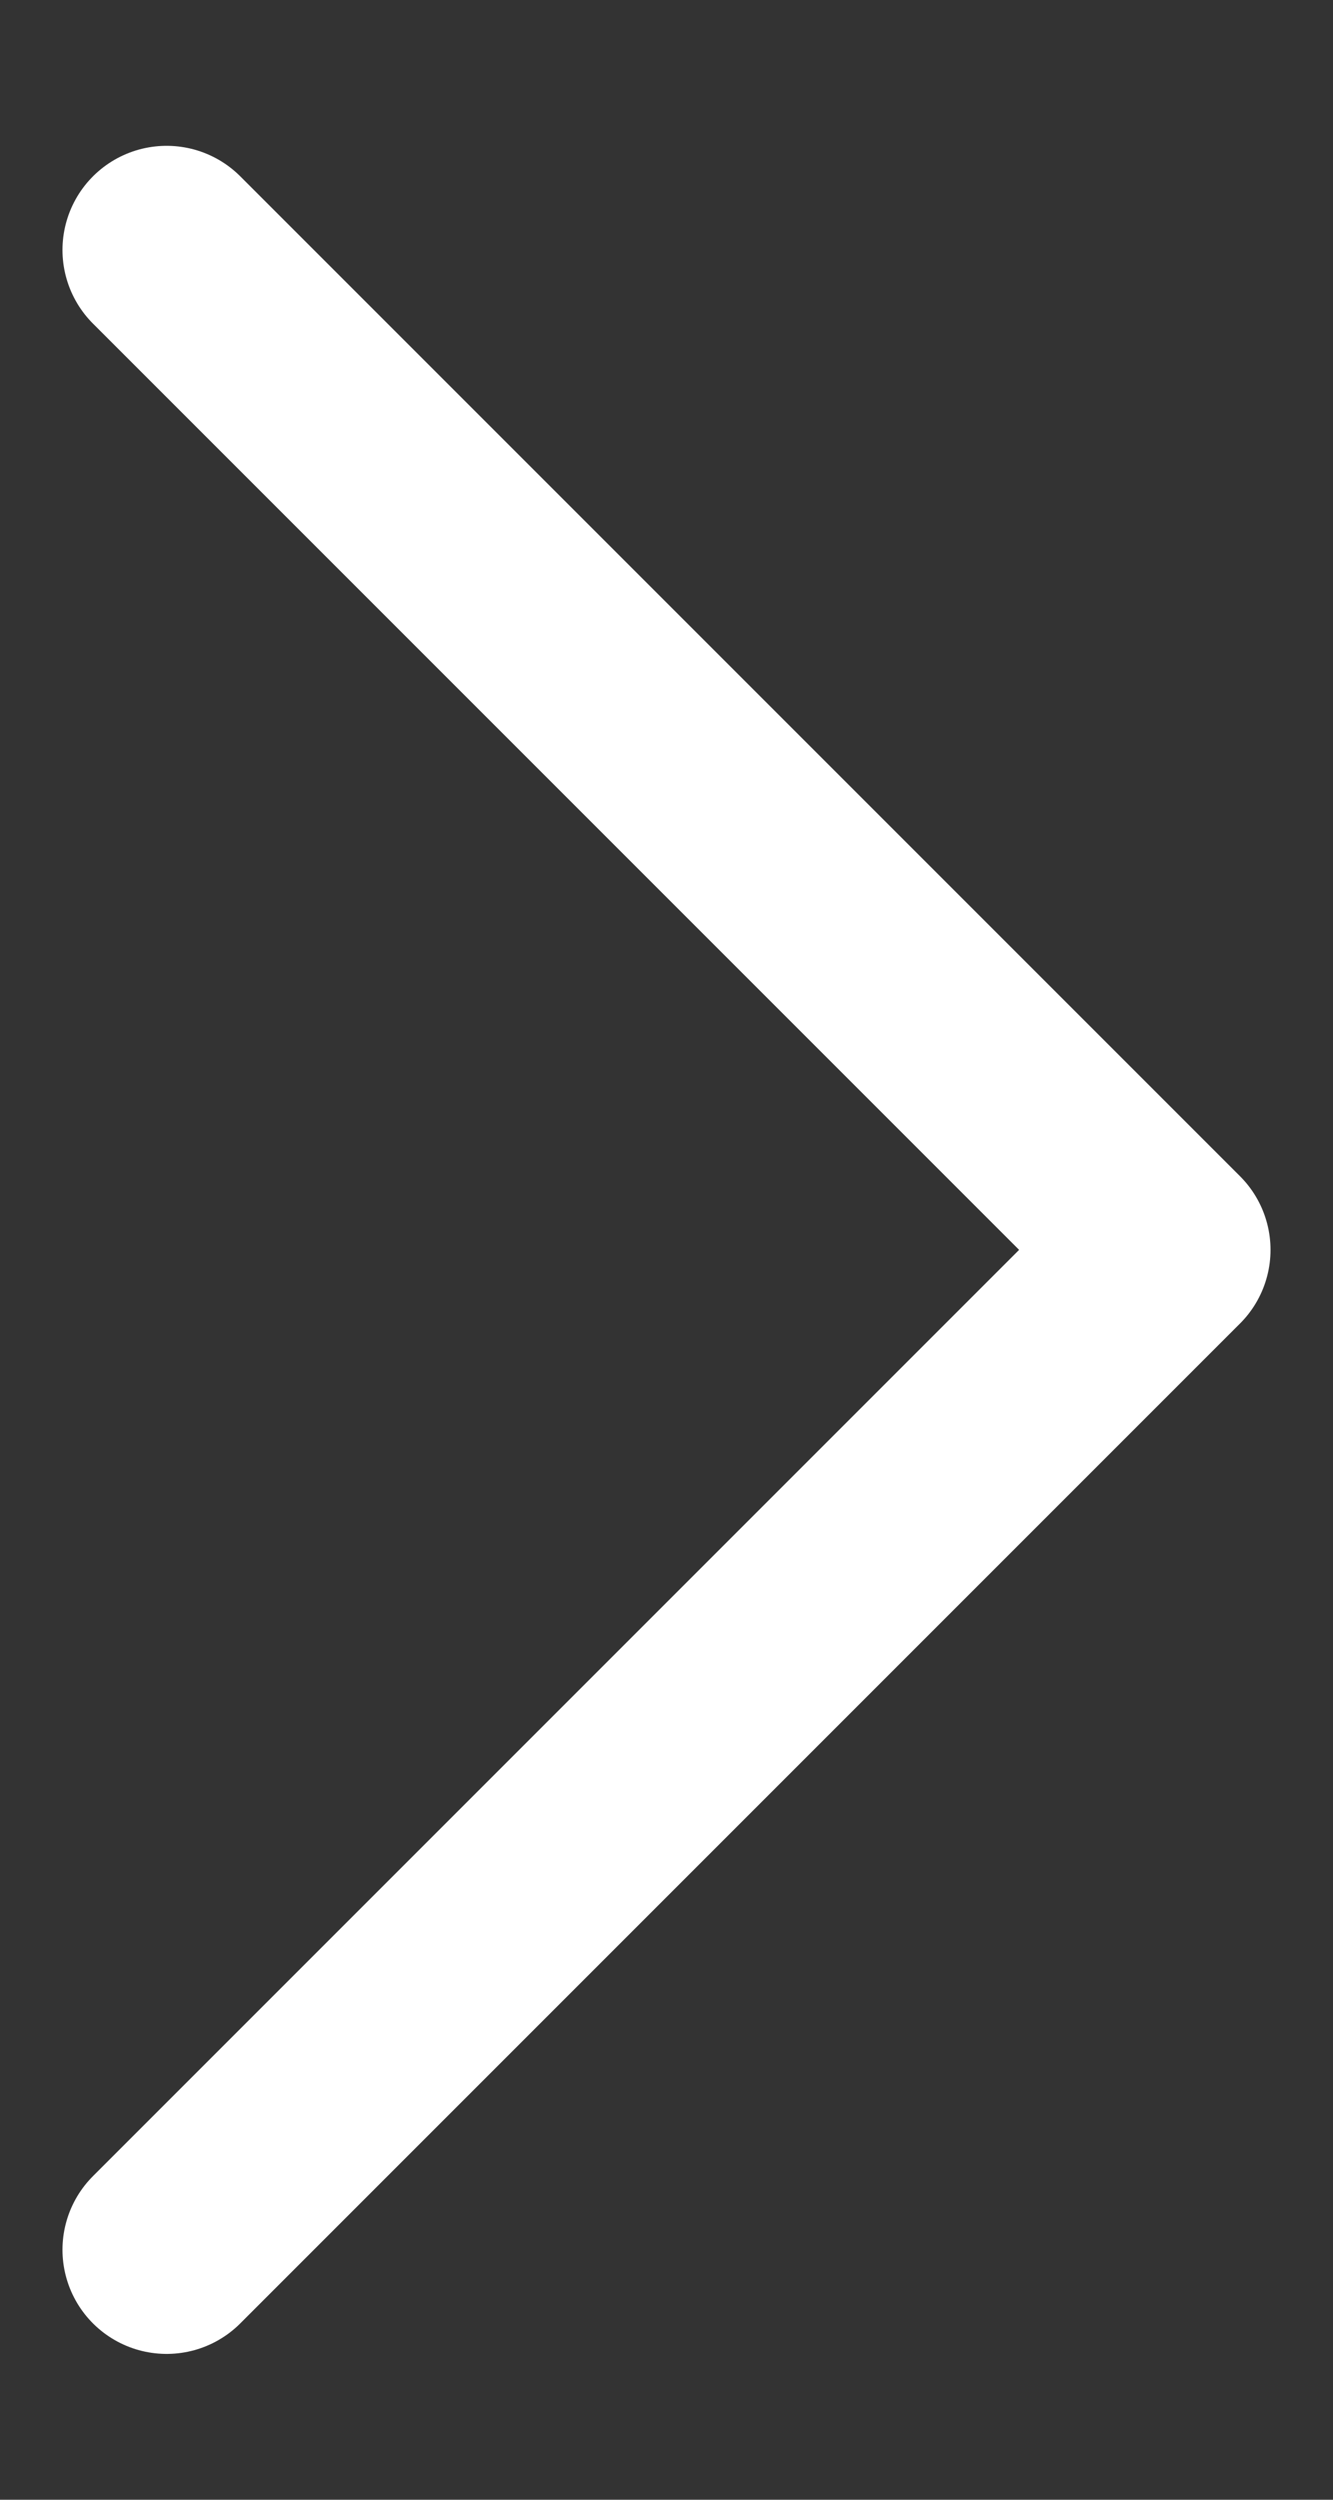 <svg width="8" height="15" viewBox="0 0 8 15" fill="none" xmlns="http://www.w3.org/2000/svg">
<rect x="0" y="0" width="8" height="15" fill="#333333" stroke="none"/>
<path d="M1 1.5L7 7.5L1 13.5" stroke="white" stroke-width="1.25" stroke-linecap="round" stroke-linejoin="round"/>
</svg>
